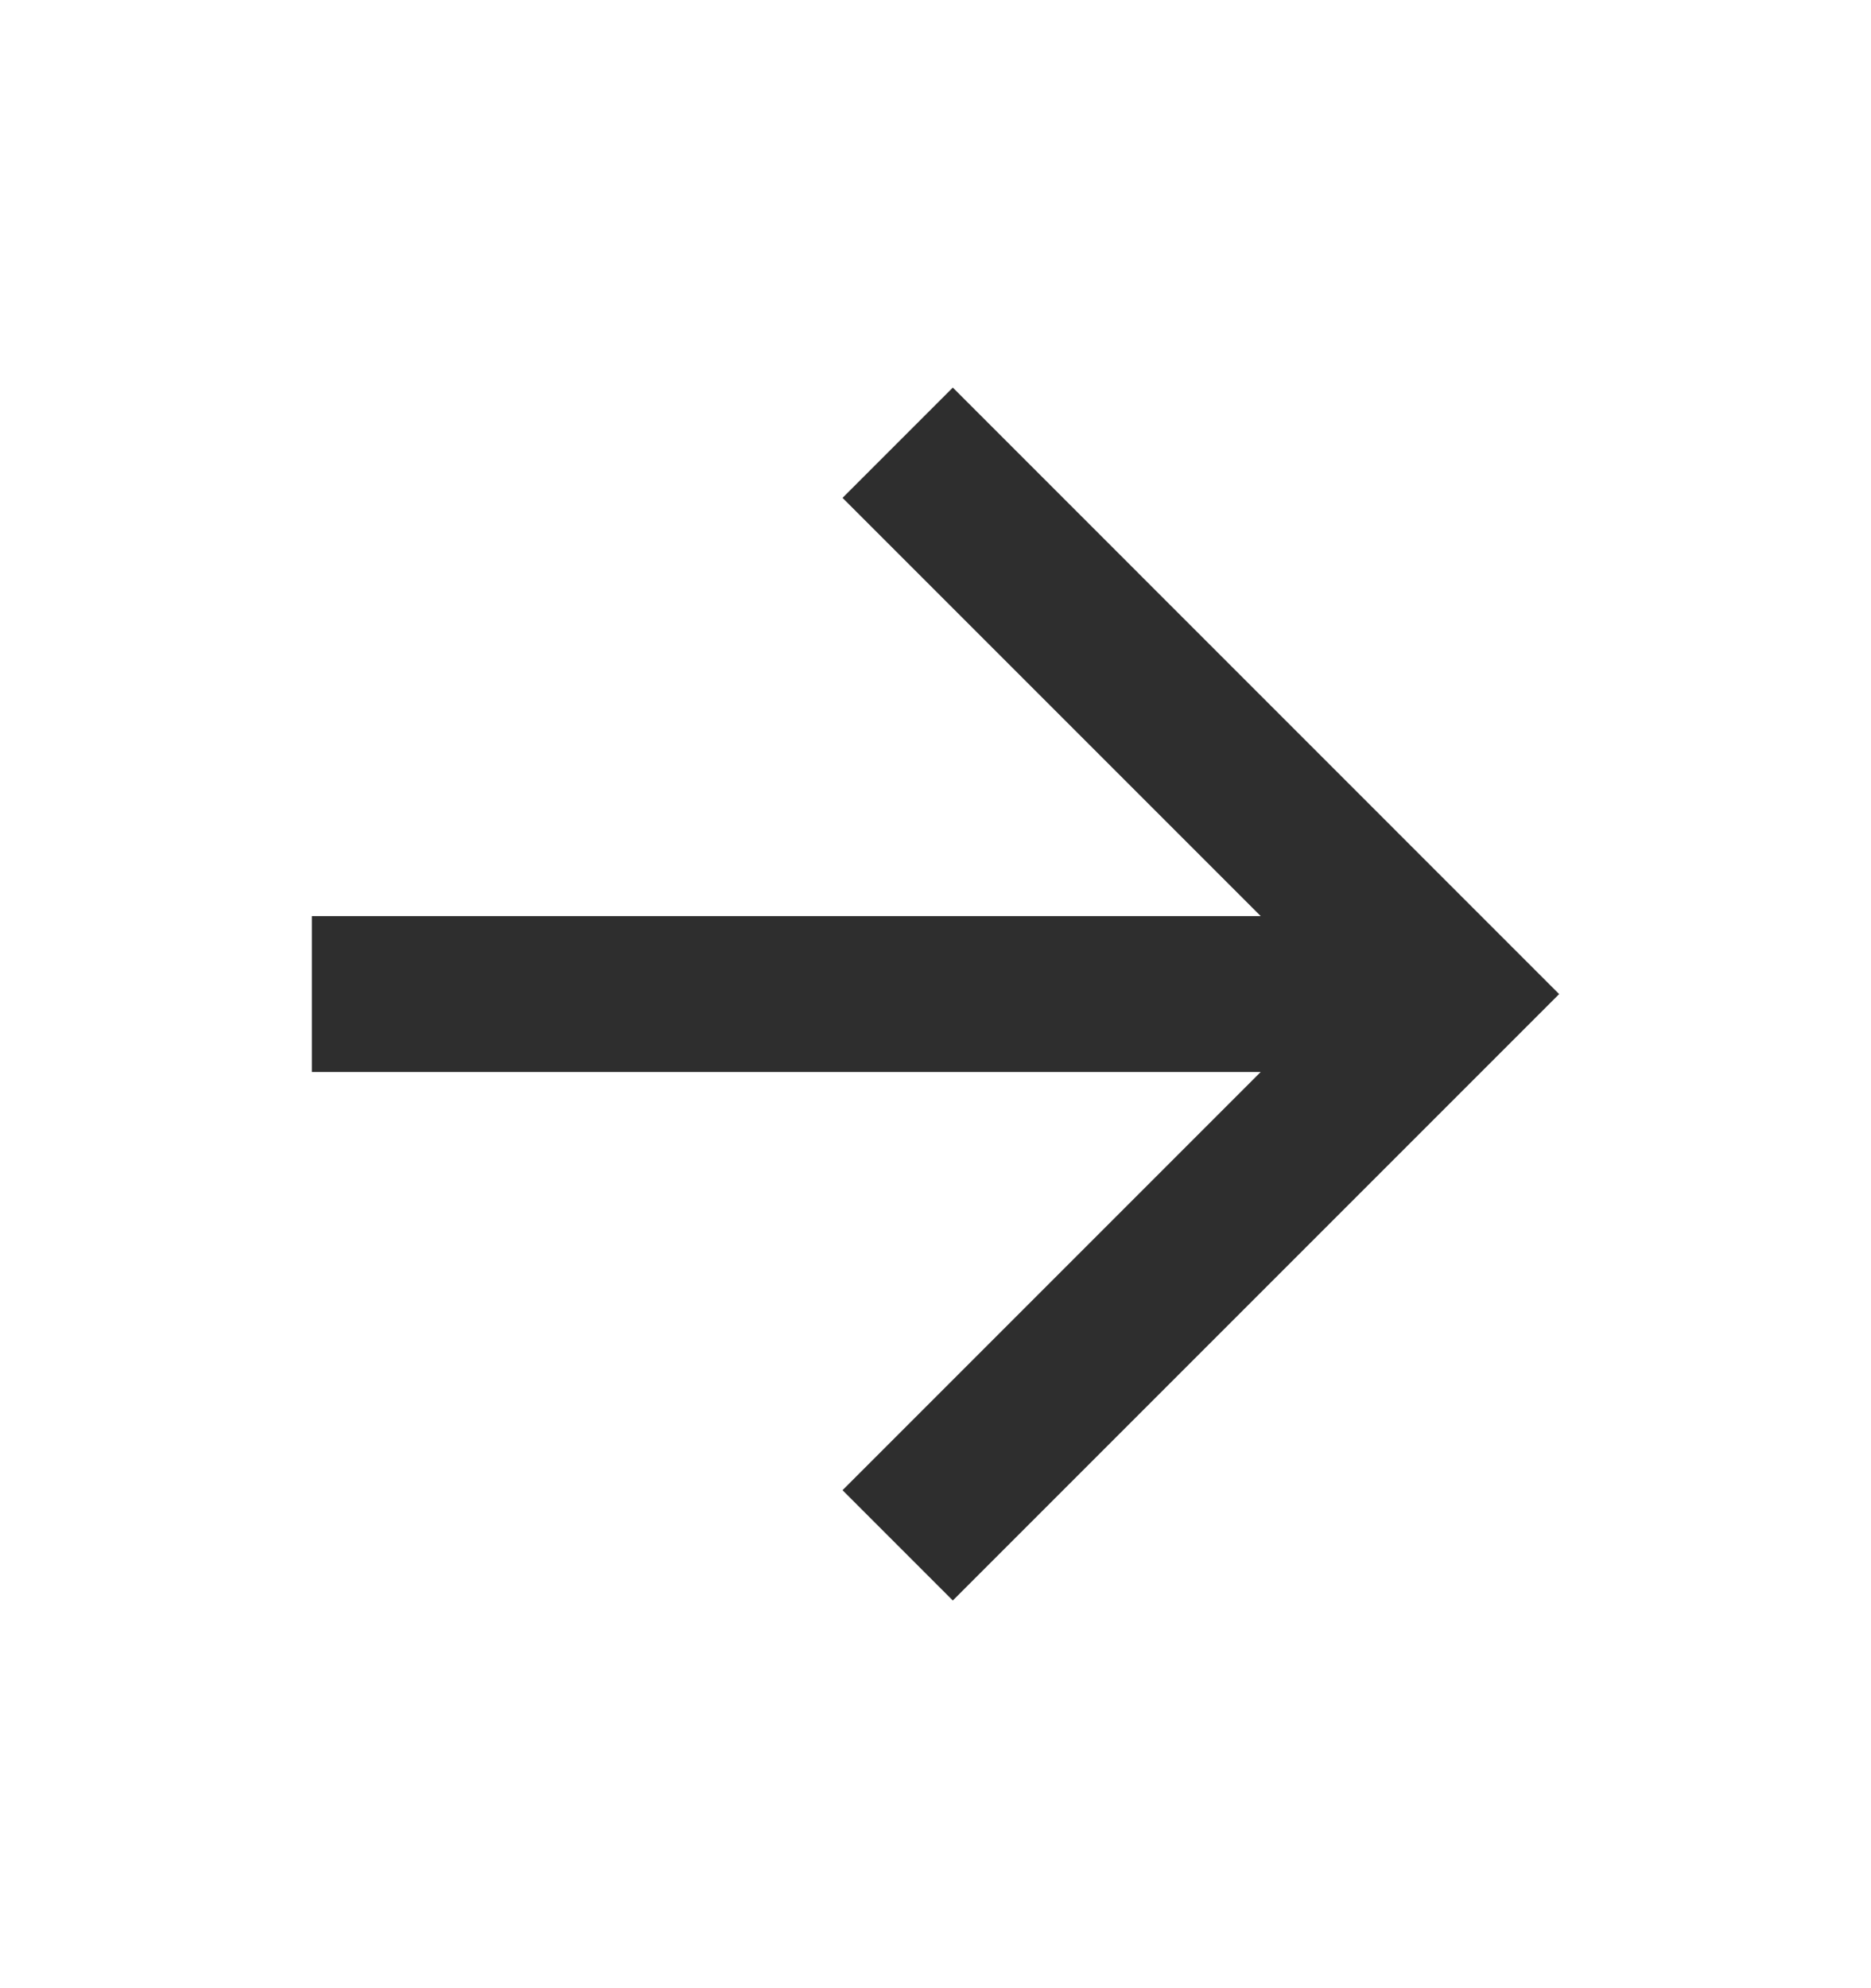 <svg width="16" height="17" viewBox="0 0 16 17" fill="none" xmlns="http://www.w3.org/2000/svg">
<path d="M10.781 7.833L7.205 4.257L8.148 3.314L13.333 8.5L8.148 13.685L7.205 12.742L10.781 9.166H2.667V7.833H10.781Z" fill="#2E2E2E"/>
</svg>
